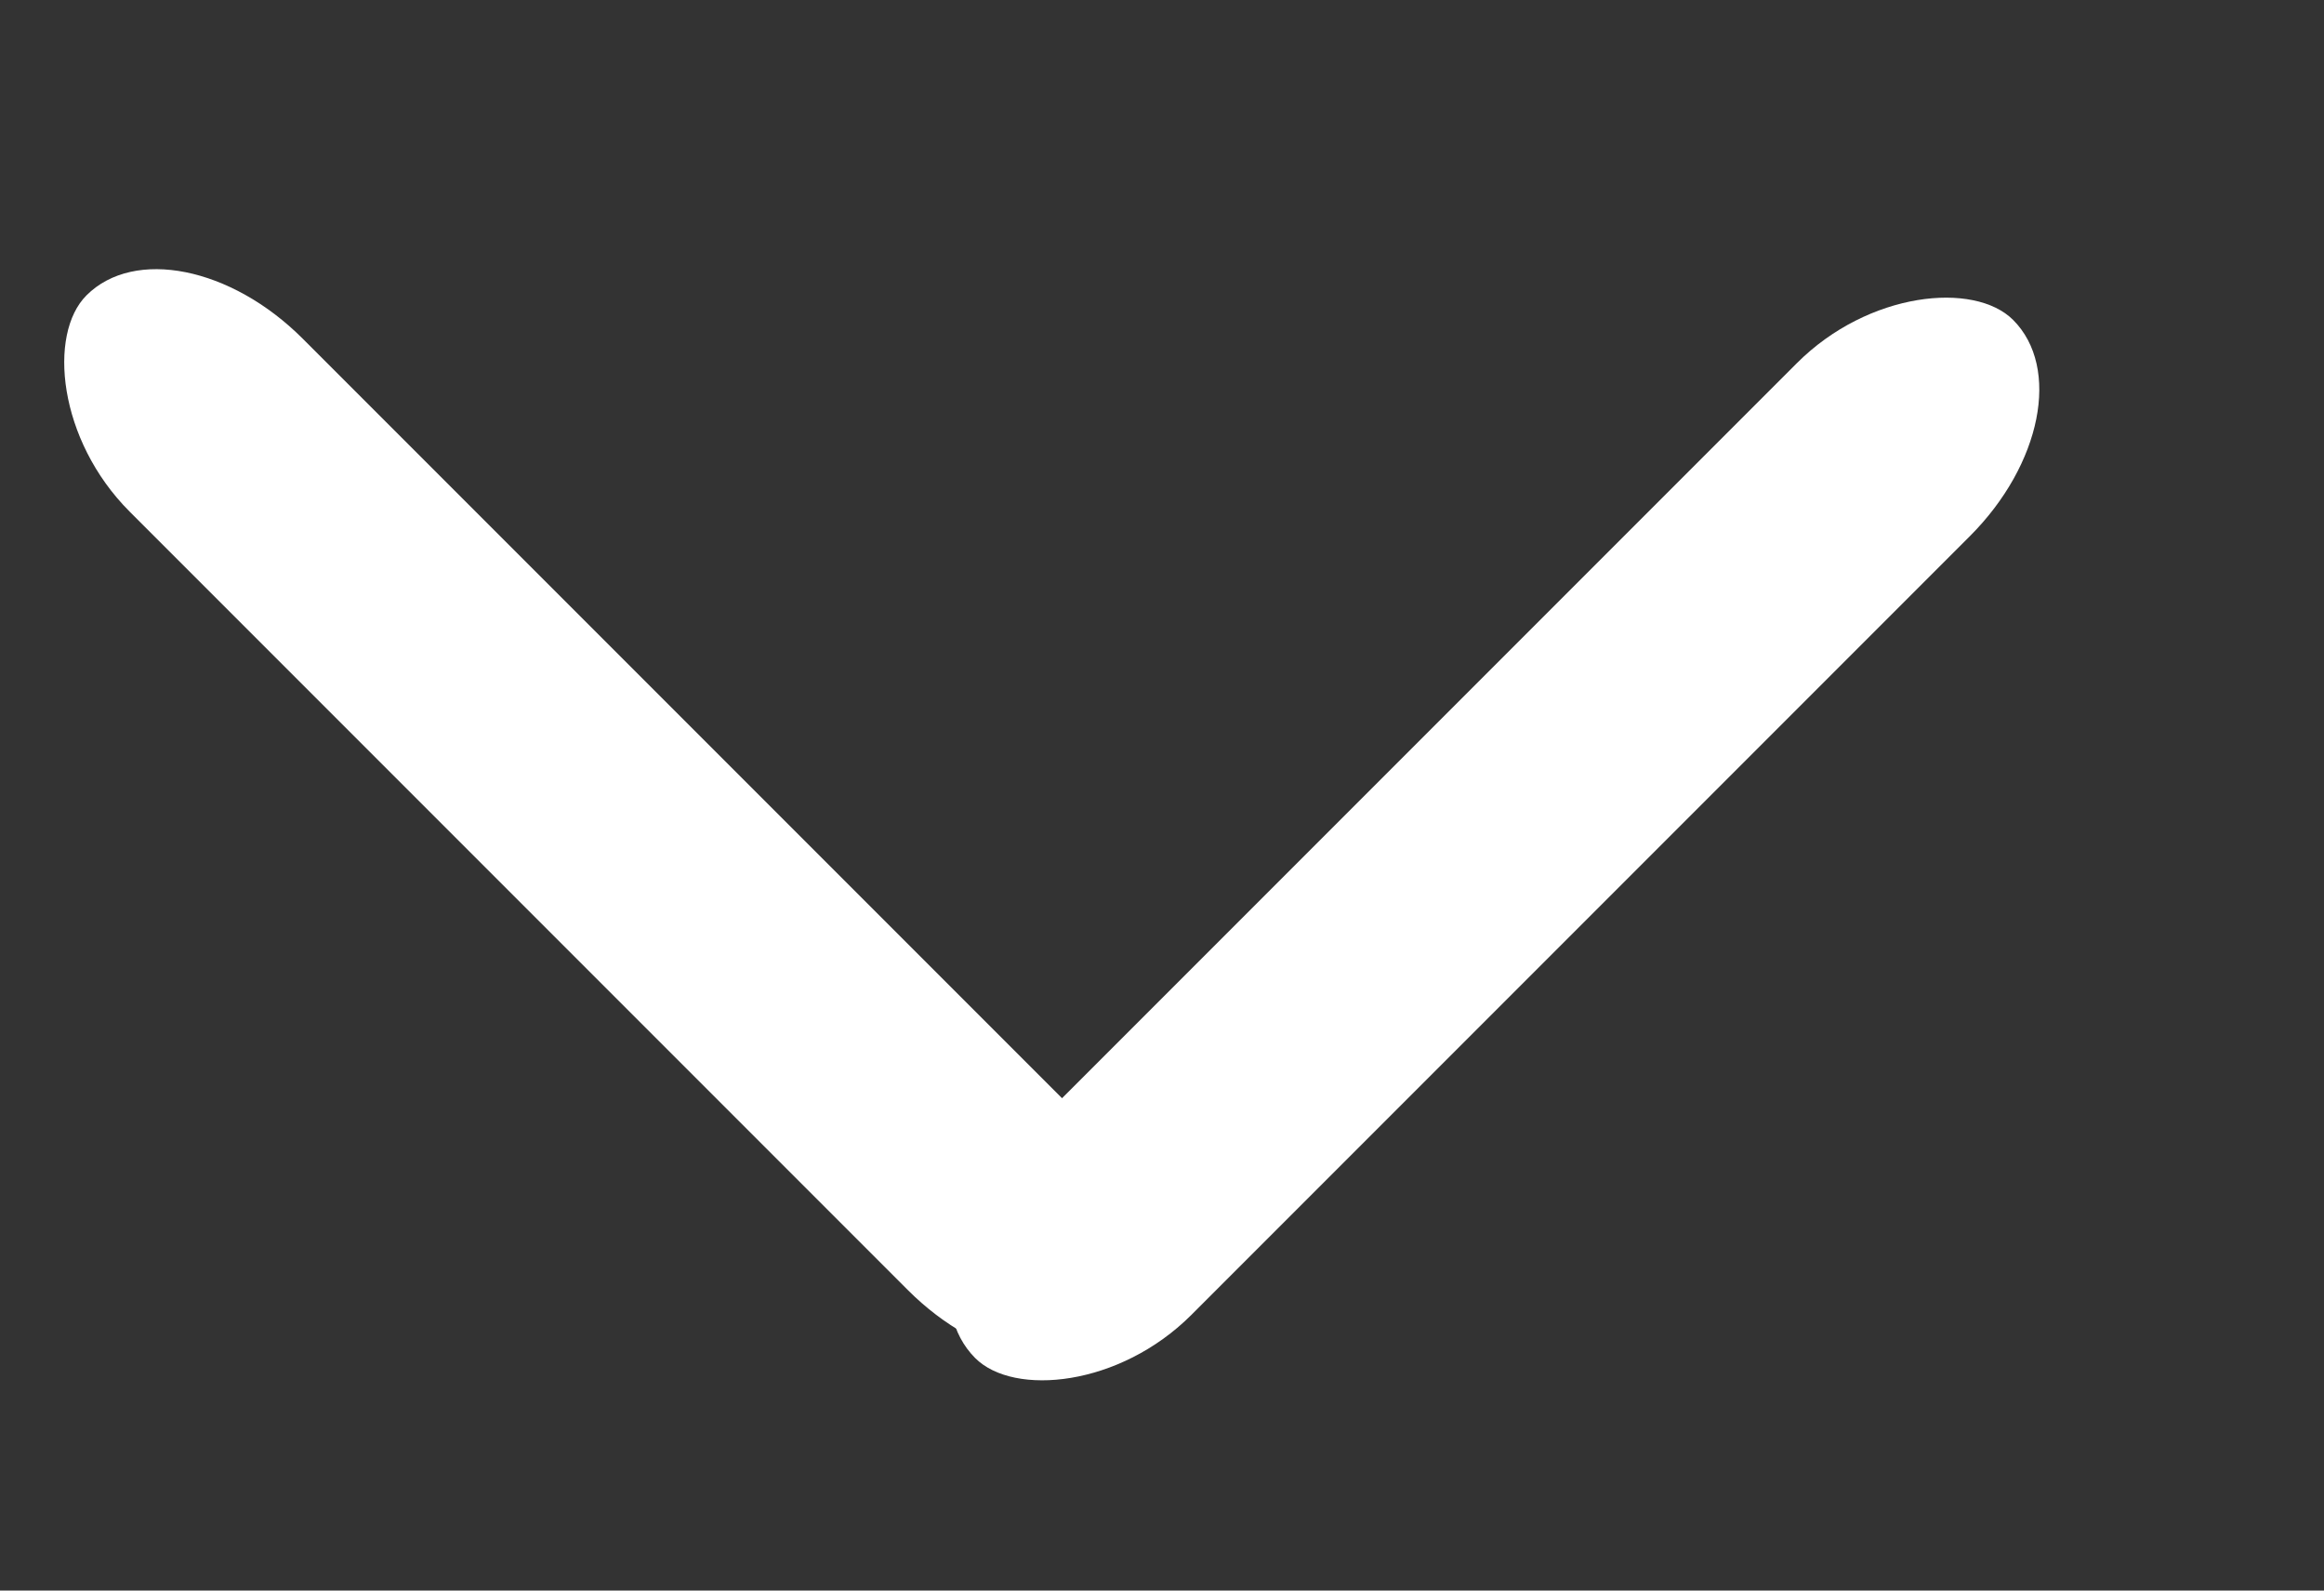 <svg width="19" height="13" viewBox="0 0 19 13" fill="none" xmlns="http://www.w3.org/2000/svg">
<rect x="0" y="0" width="19" height="13" fill="#333333" stroke="none"/>
<rect x="7.007" y="10.5" width="12" height="2" rx="1.5" transform="rotate(-45 7.007 10.134)" fill="white"/>
<rect x="2.121" y="2" width="12" height="2" rx="1.5" transform="rotate(45 2.121 1)" fill="white"/>
</svg>
